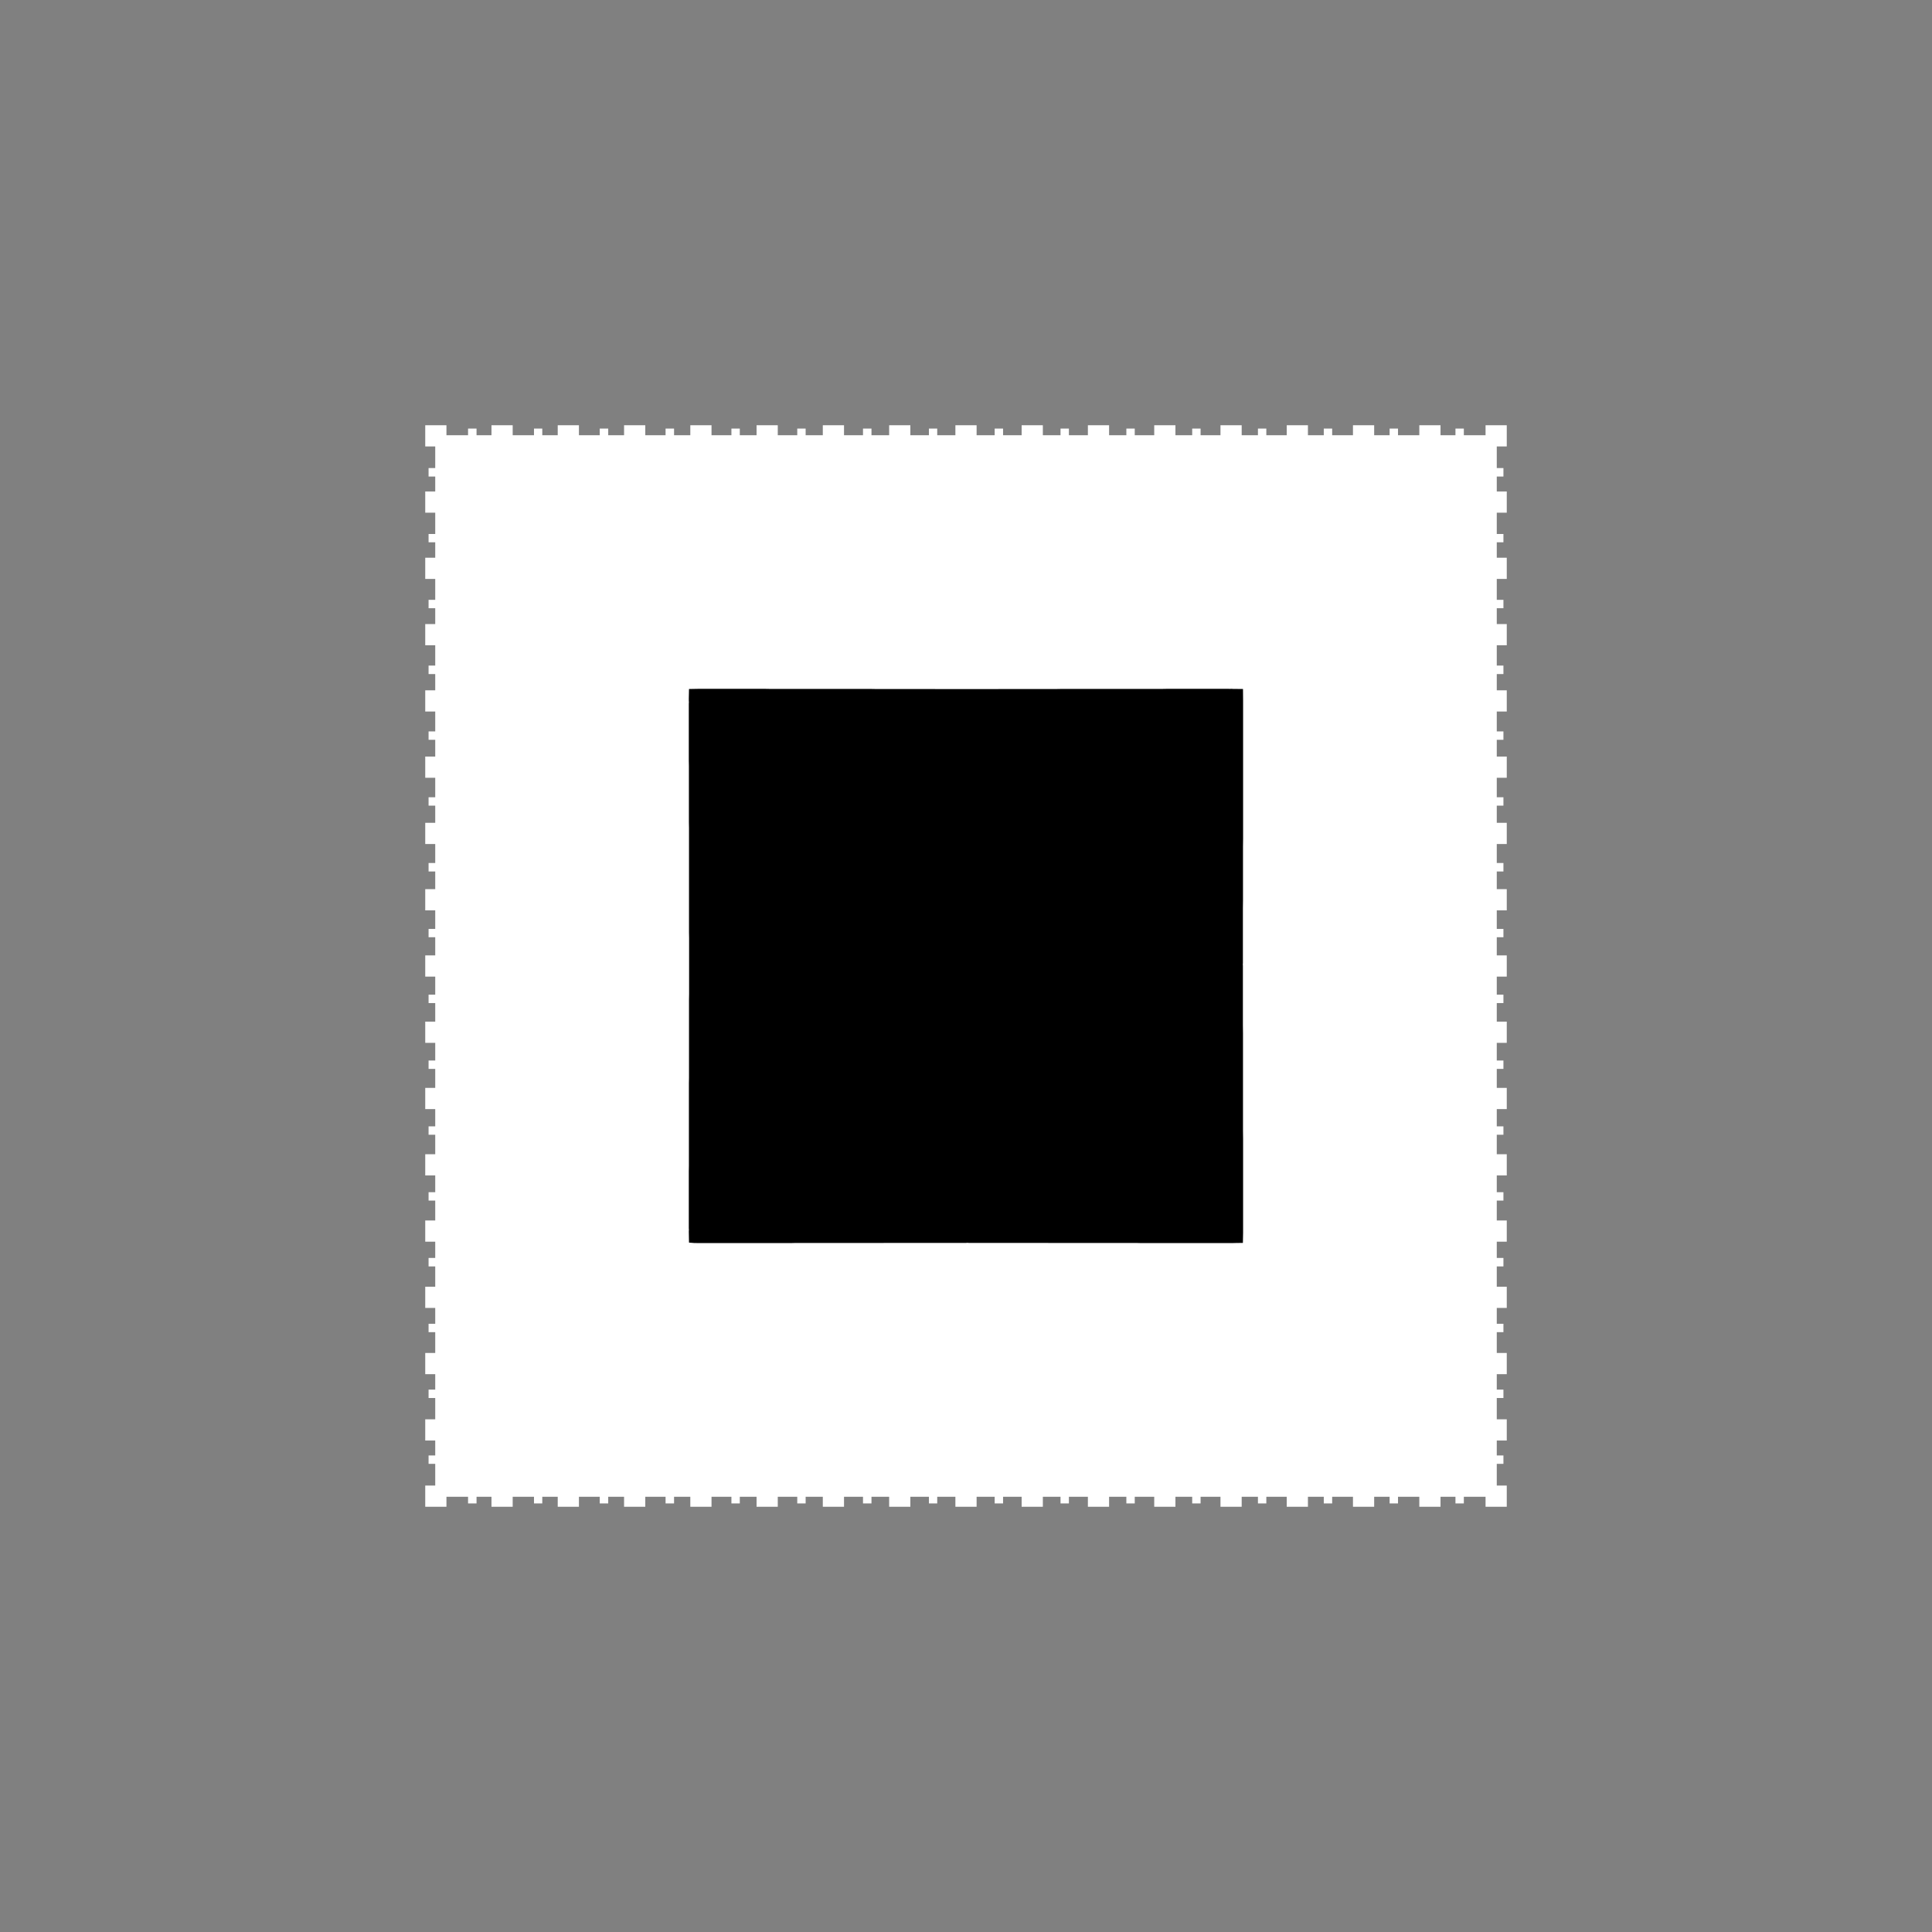 <svg width="19.132" height="19.132">
<rect width="100%" height="100%" fill="#808080" stroke="none"/>
<polygon type="contour" points="4.421,4.31 4.635,4.31 4.635,4.244 4.719,4.244 4.719,4.31 4.867,4.31 4.867,4.211 5.077,4.211 5.077,4.31 5.288,4.31 5.288,4.244 5.37,4.244 5.37,4.31 5.523,4.31 5.523,4.211 5.733,4.211 5.733,4.31 5.939,4.31 5.939,4.244 6.023,4.244 6.023,4.31 6.18,4.31 6.18,4.211 6.39,4.211 6.39,4.31 6.591,4.31 6.591,4.244 6.675,4.244 6.675,4.31 6.836,4.31 6.836,4.211 7.046,4.211 7.046,4.31 7.243,4.31 7.243,4.244 7.326,4.244 7.326,4.31 7.492,4.31 7.492,4.211 7.702,4.211 7.702,4.31 7.895,4.31 7.895,4.244 7.978,4.244 7.978,4.31 8.148,4.31 8.148,4.211 8.358,4.211 8.358,4.31 8.546,4.31 8.546,4.244 8.63,4.244 8.63,4.31 8.805,4.31 8.805,4.211 9.015,4.211 9.015,4.31 9.199,4.31 9.199,4.244 9.281,4.244 9.281,4.31 9.461,4.31 9.461,4.211 9.671,4.211 9.671,4.31 9.85,4.31 9.85,4.244 9.933,4.244 9.933,4.31 10.117,4.31 10.117,4.211 10.327,4.211 10.327,4.31 10.502,4.31 10.502,4.244 10.585,4.244 10.585,4.31 10.773,4.31 10.773,4.211 10.983,4.211 10.983,4.31 11.154,4.31 11.154,4.244 11.237,4.244 11.237,4.31 11.43,4.31 11.43,4.211 11.64,4.211 11.64,4.31 11.806,4.31 11.806,4.244 11.889,4.244 11.889,4.31 12.086,4.31 12.086,4.211 12.296,4.211 12.296,4.31 12.457,4.31 12.457,4.244 12.54,4.244 12.54,4.31 12.742,4.31 12.742,4.211 12.952,4.211 12.952,4.31 13.109,4.31 13.109,4.244 13.192,4.244 13.192,4.257 13.192,4.31 13.398,4.31 13.398,4.211 13.608,4.211 13.608,4.31 13.761,4.31 13.761,4.244 13.844,4.244 13.844,4.31 14.055,4.31 14.055,4.211 14.265,4.211 14.265,4.31 14.413,4.31 14.413,4.244 14.496,4.244 14.496,4.31 14.711,4.31 14.711,4.211 14.921,4.211 14.921,4.421 14.822,4.421 14.822,4.635 14.888,4.635 14.888,4.719 14.822,4.719 14.822,4.867 14.921,4.867 14.921,5.077 14.822,5.077 14.822,5.288 14.888,5.288 14.888,5.37 14.822,5.37 14.822,5.523 14.921,5.523 14.921,5.733 14.822,5.733 14.822,5.94 14.888,5.94 14.888,6.023 14.822,6.023 14.822,6.18 14.921,6.18 14.921,6.39 14.822,6.39 14.822,6.591 14.888,6.591 14.888,6.675 14.822,6.675 14.822,6.836 14.921,6.836 14.921,7.046 14.822,7.046 14.822,7.243 14.888,7.243 14.888,7.326 14.822,7.326 14.822,7.492 14.921,7.492 14.921,7.702 14.822,7.702 14.822,7.895 14.888,7.895 14.888,7.978 14.822,7.978 14.822,8.148 14.921,8.148 14.921,8.358 14.822,8.358 14.822,8.546 14.888,8.546 14.888,8.63 14.822,8.63 14.822,8.805 14.921,8.805 14.921,9.015 14.822,9.015 14.822,9.199 14.888,9.199 14.888,9.281 14.822,9.281 14.822,9.461 14.921,9.461 14.921,9.671 14.822,9.671 14.822,9.85 14.888,9.85 14.888,9.933 14.822,9.933 14.822,10.117 14.921,10.117 14.921,10.327 14.822,10.327 14.822,10.502 14.888,10.502 14.888,10.585 14.822,10.585 14.822,10.773 14.921,10.773 14.921,10.983 14.822,10.983 14.822,11.154 14.888,11.154 14.888,11.237 14.822,11.237 14.822,11.43 14.921,11.43 14.921,11.64 14.822,11.64 14.822,11.806 14.888,11.806 14.888,11.889 14.822,11.889 14.822,12.086 14.921,12.086 14.921,12.296 14.822,12.296 14.822,12.457 14.888,12.457 14.888,12.541 14.822,12.541 14.822,12.742 14.921,12.742 14.921,12.952 14.822,12.952 14.822,13.109 14.888,13.109 14.888,13.192 14.822,13.192 14.822,13.398 14.921,13.398 14.921,13.608 14.822,13.608 14.822,13.761 14.888,13.761 14.888,13.844 14.822,13.844 14.822,14.055 14.921,14.055 14.921,14.265 14.822,14.265 14.822,14.413 14.888,14.413 14.888,14.496 14.822,14.496 14.822,14.711 14.921,14.711 14.921,14.921 14.711,14.921 14.711,14.822 14.496,14.822 14.496,14.888 14.413,14.888 14.413,14.822 14.265,14.822 14.265,14.921 14.055,14.921 14.055,14.822 13.844,14.822 13.844,14.888 13.761,14.888 13.761,14.822 13.608,14.822 13.608,14.921 13.398,14.921 13.398,14.822 13.192,14.822 13.192,14.888 13.109,14.888 13.109,14.822 12.952,14.822 12.952,14.921 12.742,14.921 12.742,14.822 12.54,14.822 12.54,14.888 12.457,14.888 12.457,14.822 12.296,14.822 12.296,14.921 12.086,14.921 12.086,14.822 11.889,14.822 11.889,14.888 11.883,14.888 11.806,14.888 11.806,14.822 11.64,14.822 11.64,14.921 11.43,14.921 11.43,14.822 11.237,14.822 11.237,14.888 11.154,14.888 11.154,14.822 10.983,14.822 10.983,14.921 10.773,14.921 10.773,14.822 10.585,14.822 10.585,14.888 10.502,14.888 10.502,14.822 10.327,14.822 10.327,14.921 10.117,14.921 10.117,14.822 9.933,14.822 9.933,14.888 9.85,14.888 9.85,14.822 9.671,14.822 9.671,14.921 9.461,14.921 9.461,14.822 9.281,14.822 9.281,14.888 9.199,14.888 9.199,14.822 9.015,14.822 9.015,14.921 8.805,14.921 8.805,14.822 8.63,14.822 8.63,14.888 8.546,14.888 8.546,14.822 8.358,14.822 8.358,14.921 8.148,14.921 8.148,14.822 7.978,14.822 7.978,14.888 7.972,14.888 7.895,14.888 7.895,14.822 7.702,14.822 7.702,14.921 7.492,14.921 7.492,14.822 7.326,14.822 7.326,14.888 7.243,14.888 7.243,14.822 7.046,14.822 7.046,14.921 6.836,14.921 6.836,14.822 6.675,14.822 6.675,14.888 6.669,14.888 6.591,14.888 6.591,14.822 6.39,14.822 6.39,14.921 6.18,14.921 6.18,14.822 6.023,14.822 6.023,14.888 5.939,14.888 5.939,14.822 5.733,14.822 5.733,14.921 5.523,14.921 5.523,14.822 5.37,14.822 5.37,14.888 5.288,14.888 5.288,14.822 5.077,14.822 5.077,14.921 4.867,14.921 4.867,14.822 4.719,14.822 4.719,14.888 4.635,14.888 4.635,14.822 4.421,14.822 4.421,14.921 4.211,14.921 4.211,14.711 4.31,14.711 4.31,14.496 4.244,14.496 4.244,14.413 4.31,14.413 4.31,14.265 4.211,14.265 4.211,14.055 4.31,14.055 4.31,13.844 4.244,13.844 4.244,13.761 4.31,13.761 4.31,13.608 4.211,13.608 4.211,13.398 4.31,13.398 4.31,13.192 4.244,13.192 4.244,13.109 4.31,13.109 4.31,12.952 4.211,12.952 4.211,12.742 4.31,12.742 4.31,12.541 4.244,12.541 4.244,12.457 4.31,12.457 4.31,12.296 4.211,12.296 4.211,12.086 4.31,12.086 4.31,11.889 4.244,11.889 4.244,11.806 4.31,11.806 4.31,11.64 4.211,11.64 4.211,11.43 4.31,11.43 4.31,11.237 4.244,11.237 4.244,11.154 4.31,11.154 4.31,10.983 4.211,10.983 4.211,10.969 4.211,10.773 4.31,10.773 4.31,10.585 4.244,10.585 4.244,10.502 4.31,10.502 4.31,10.327 4.211,10.327 4.211,10.117 4.31,10.117 4.31,9.933 4.244,9.933 4.244,9.85 4.31,9.85 4.31,9.671 4.211,9.671 4.211,9.461 4.31,9.461 4.31,9.373 4.31,9.281 4.244,9.281 4.244,9.199 4.31,9.199 4.31,9.015 4.211,9.015 4.211,8.805 4.31,8.805 4.31,8.63 4.244,8.63 4.244,8.546 4.31,8.546 4.31,8.358 4.211,8.358 4.211,8.148 4.31,8.148 4.31,7.978 4.244,7.978 4.244,7.895 4.31,7.895 4.31,7.702 4.211,7.702 4.211,7.492 4.31,7.492 4.31,7.326 4.244,7.326 4.244,7.243 4.31,7.243 4.31,7.046 4.211,7.046 4.211,6.836 4.31,6.836 4.31,6.675 4.244,6.675 4.244,6.591 4.31,6.591 4.31,6.39 4.211,6.39 4.211,6.18 4.31,6.18 4.31,6.023 4.244,6.023 4.244,5.94 4.31,5.94 4.31,5.733 4.211,5.733 4.211,5.523 4.31,5.523 4.31,5.37 4.244,5.37 4.244,5.288 4.31,5.288 4.31,5.077 4.211,5.077 4.211,4.867 4.31,4.867 4.31,4.719 4.244,4.719 4.244,4.635 4.31,4.635 4.31,4.421 4.211,4.421 4.211,4.211 4.421,4.211" style="fill: white" /><polygon type="hole" points="6.955,6.821 6.931,6.821 6.823,6.823 6.821,6.915 6.821,6.925 6.821,6.936 6.822,6.956 6.821,6.968 6.821,6.972 6.821,7.532 6.822,7.586 6.822,7.827 6.822,7.865 6.822,7.906 6.822,8.145 6.823,8.199 6.823,8.699 6.823,8.728 6.823,8.775 6.823,9.233 6.824,9.288 6.824,9.527 6.824,9.541 6.824,9.566 6.824,9.587 6.824,9.591 6.824,9.605 6.824,9.844 6.823,9.899 6.823,10.356 6.823,10.404 6.823,10.433 6.823,10.672 6.822,10.726 6.822,11.226 6.822,11.266 6.822,11.305 6.822,11.545 6.821,11.599 6.821,12.159 6.821,12.164 6.822,12.176 6.821,12.196 6.823,12.305 6.871,12.309 6.923,12.31 6.936,12.31 6.956,12.31 6.968,12.31 6.972,12.31 7.532,12.31 7.586,12.31 7.827,12.31 7.865,12.309 7.906,12.309 8.405,12.309 8.46,12.309 8.699,12.309 8.728,12.309 8.775,12.308 8.895,12.308 9.098,12.308 9.233,12.308 9.288,12.308 9.527,12.308 9.541,12.308 9.566,12.308 9.587,12.307 9.591,12.308 9.605,12.308 9.844,12.308 9.899,12.308 10.356,12.308 10.404,12.309 10.433,12.309 10.672,12.309 10.726,12.309 11.226,12.309 11.266,12.309 11.305,12.31 11.545,12.31 11.599,12.31 12.159,12.31 12.164,12.31 12.176,12.31 12.196,12.31 12.237,12.309 12.308,12.308 12.31,12.209 12.31,12.196 12.31,12.176 12.31,12.164 12.31,12.159 12.31,11.57 12.31,11.516 12.31,11.276 12.309,11.197 12.309,10.523 12.309,10.469 12.309,10.23 12.308,10.153 12.308,9.913 12.308,9.859 12.308,9.605 12.308,9.591 12.308,9.566 12.307,9.545 12.308,9.541 12.308,9.527 12.308,9.288 12.308,9.233 12.308,8.993 12.309,8.916 12.309,8.677 12.309,8.623 12.309,8.384 12.31,8.305 12.31,7.616 12.31,7.561 12.31,6.972 12.31,6.968 12.31,6.956 12.31,6.936 12.309,6.823 12.209,6.822 12.196,6.821 12.176,6.822 12.164,6.821 12.159,6.821 12.053,6.821 11.938,6.821 11.831,6.821 11.57,6.821 11.516,6.822 11.276,6.822 11.197,6.822 10.523,6.822 10.469,6.823 10.23,6.823 10.153,6.823 9.913,6.823 9.859,6.824 9.605,6.824 9.591,6.824 9.566,6.824 9.545,6.824 9.541,6.824 9.527,6.824 9.288,6.824 9.233,6.823 8.978,6.823 8.902,6.823 8.663,6.823 8.608,6.822 7.935,6.822 7.856,6.822 7.616,6.822 7.561,6.821 6.972,6.821 6.963,6.821" style="fill: black" />
</svg>
